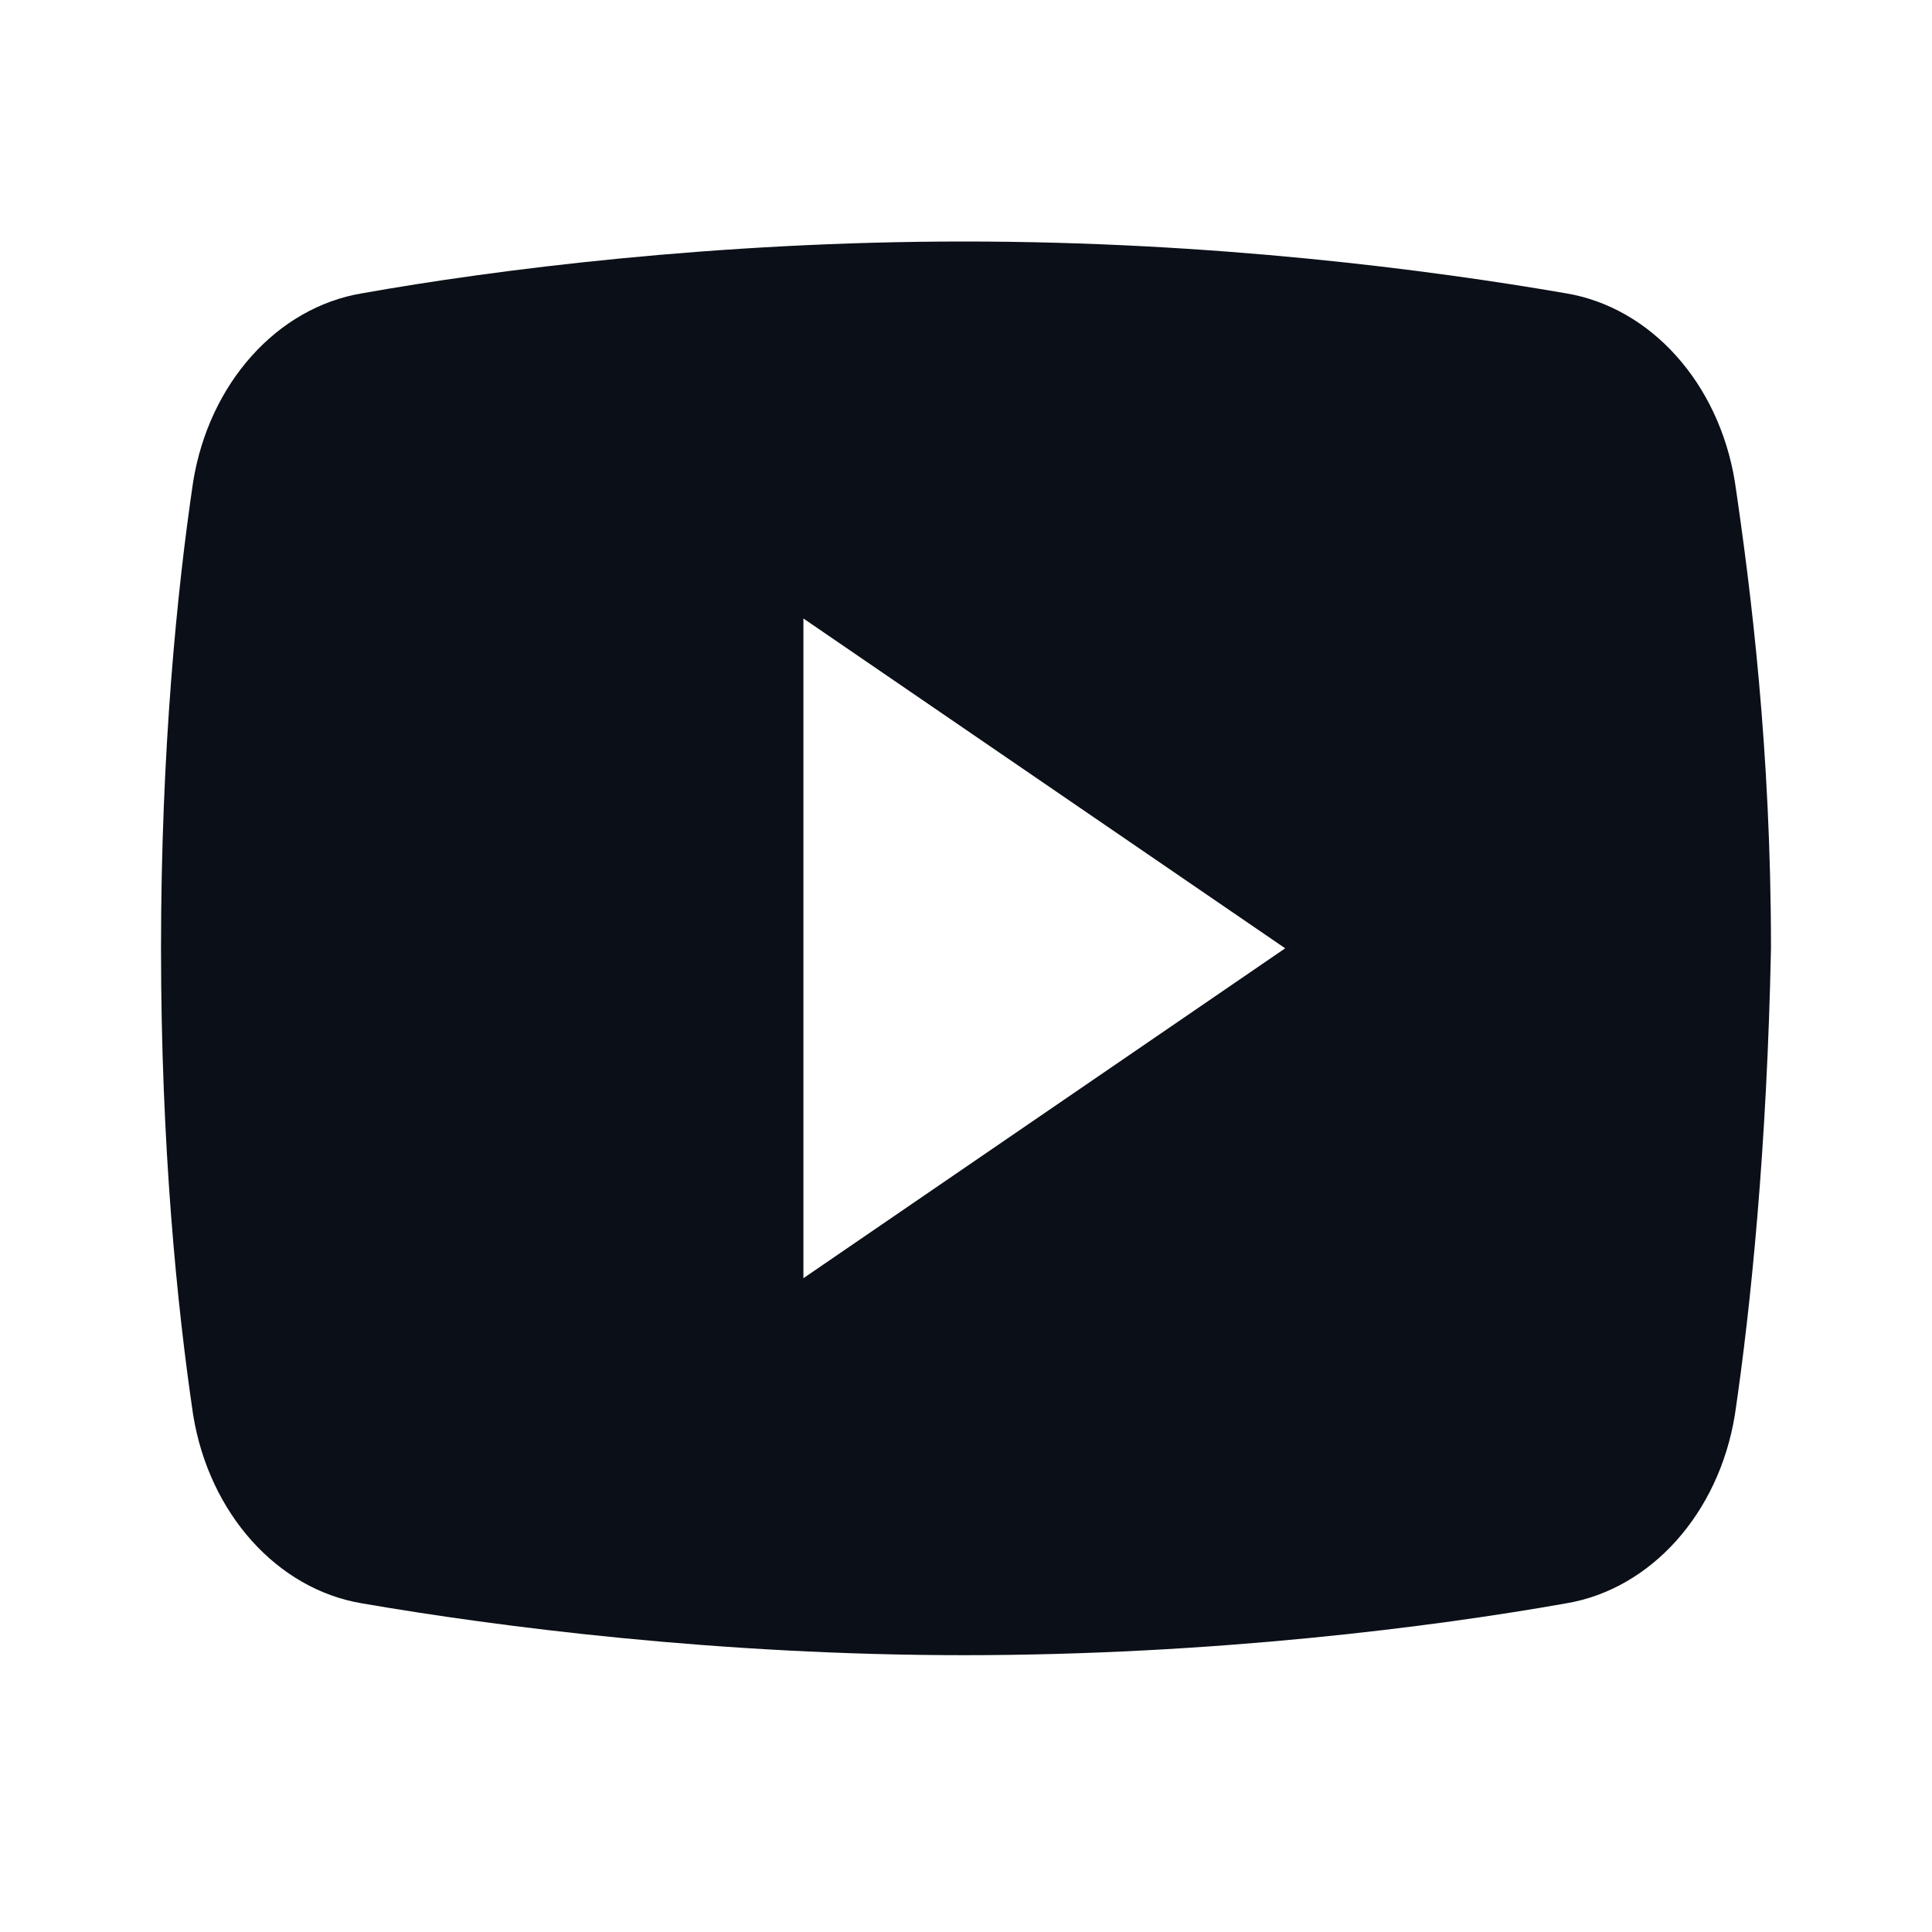 <?xml version="1.0" encoding="UTF-8"?>
<svg width="32px" height="32px" viewBox="0 0 32 32" version="1.1" xmlns="http://www.w3.org/2000/svg" xmlns:xlink="http://www.w3.org/1999/xlink">
    <title>1E7F9F9E-9601-4A45-9351-20D433DB9C77</title>
    <g id="Main-Feature" stroke="none" stroke-width="1" fill="none" fill-rule="evenodd">
        <g id="1.-Home-page" transform="translate(-1273, -3736)" fill="#0B0F17">
            <g id="Menu-/-Footer" transform="translate(0, 3367)">
                <g id="8.-Footer">
                    <g id="Group-15" transform="translate(0, 329)">
                        <g id="Copy-Rights">
                            <g id="Icon/_Social/Youtube" transform="translate(1273, 40)">
                                <g id="Group">
                                    <path d="M15.967,4 C20.09,4 23.681,4.468 25.942,4.859 C27.338,5.093 28.469,6.341 28.735,7.98 C29.001,9.776 29.333,12.429 29.333,15.707 C29.267,18.985 29.001,21.639 28.735,23.434 C28.469,25.073 27.338,26.322 25.942,26.556 C23.747,26.946 20.09,27.415 15.967,27.415 C11.91,27.415 8.253,26.946 5.992,26.556 C4.595,26.322 3.465,25.073 3.199,23.434 C2.933,21.639 2.667,18.985 2.667,15.707 C2.667,12.429 2.933,9.776 3.199,7.98 C3.465,6.341 4.595,5.093 5.992,4.859 C8.186,4.468 11.844,4 15.967,4 Z M13.307,10.244 L13.307,21.171 L21.287,15.707 L13.307,10.244 Z" id="Main"></path>
                                </g>
                            </g>
                        </g>
                    </g>
                </g>
            </g>
        </g>
    </g>
</svg>